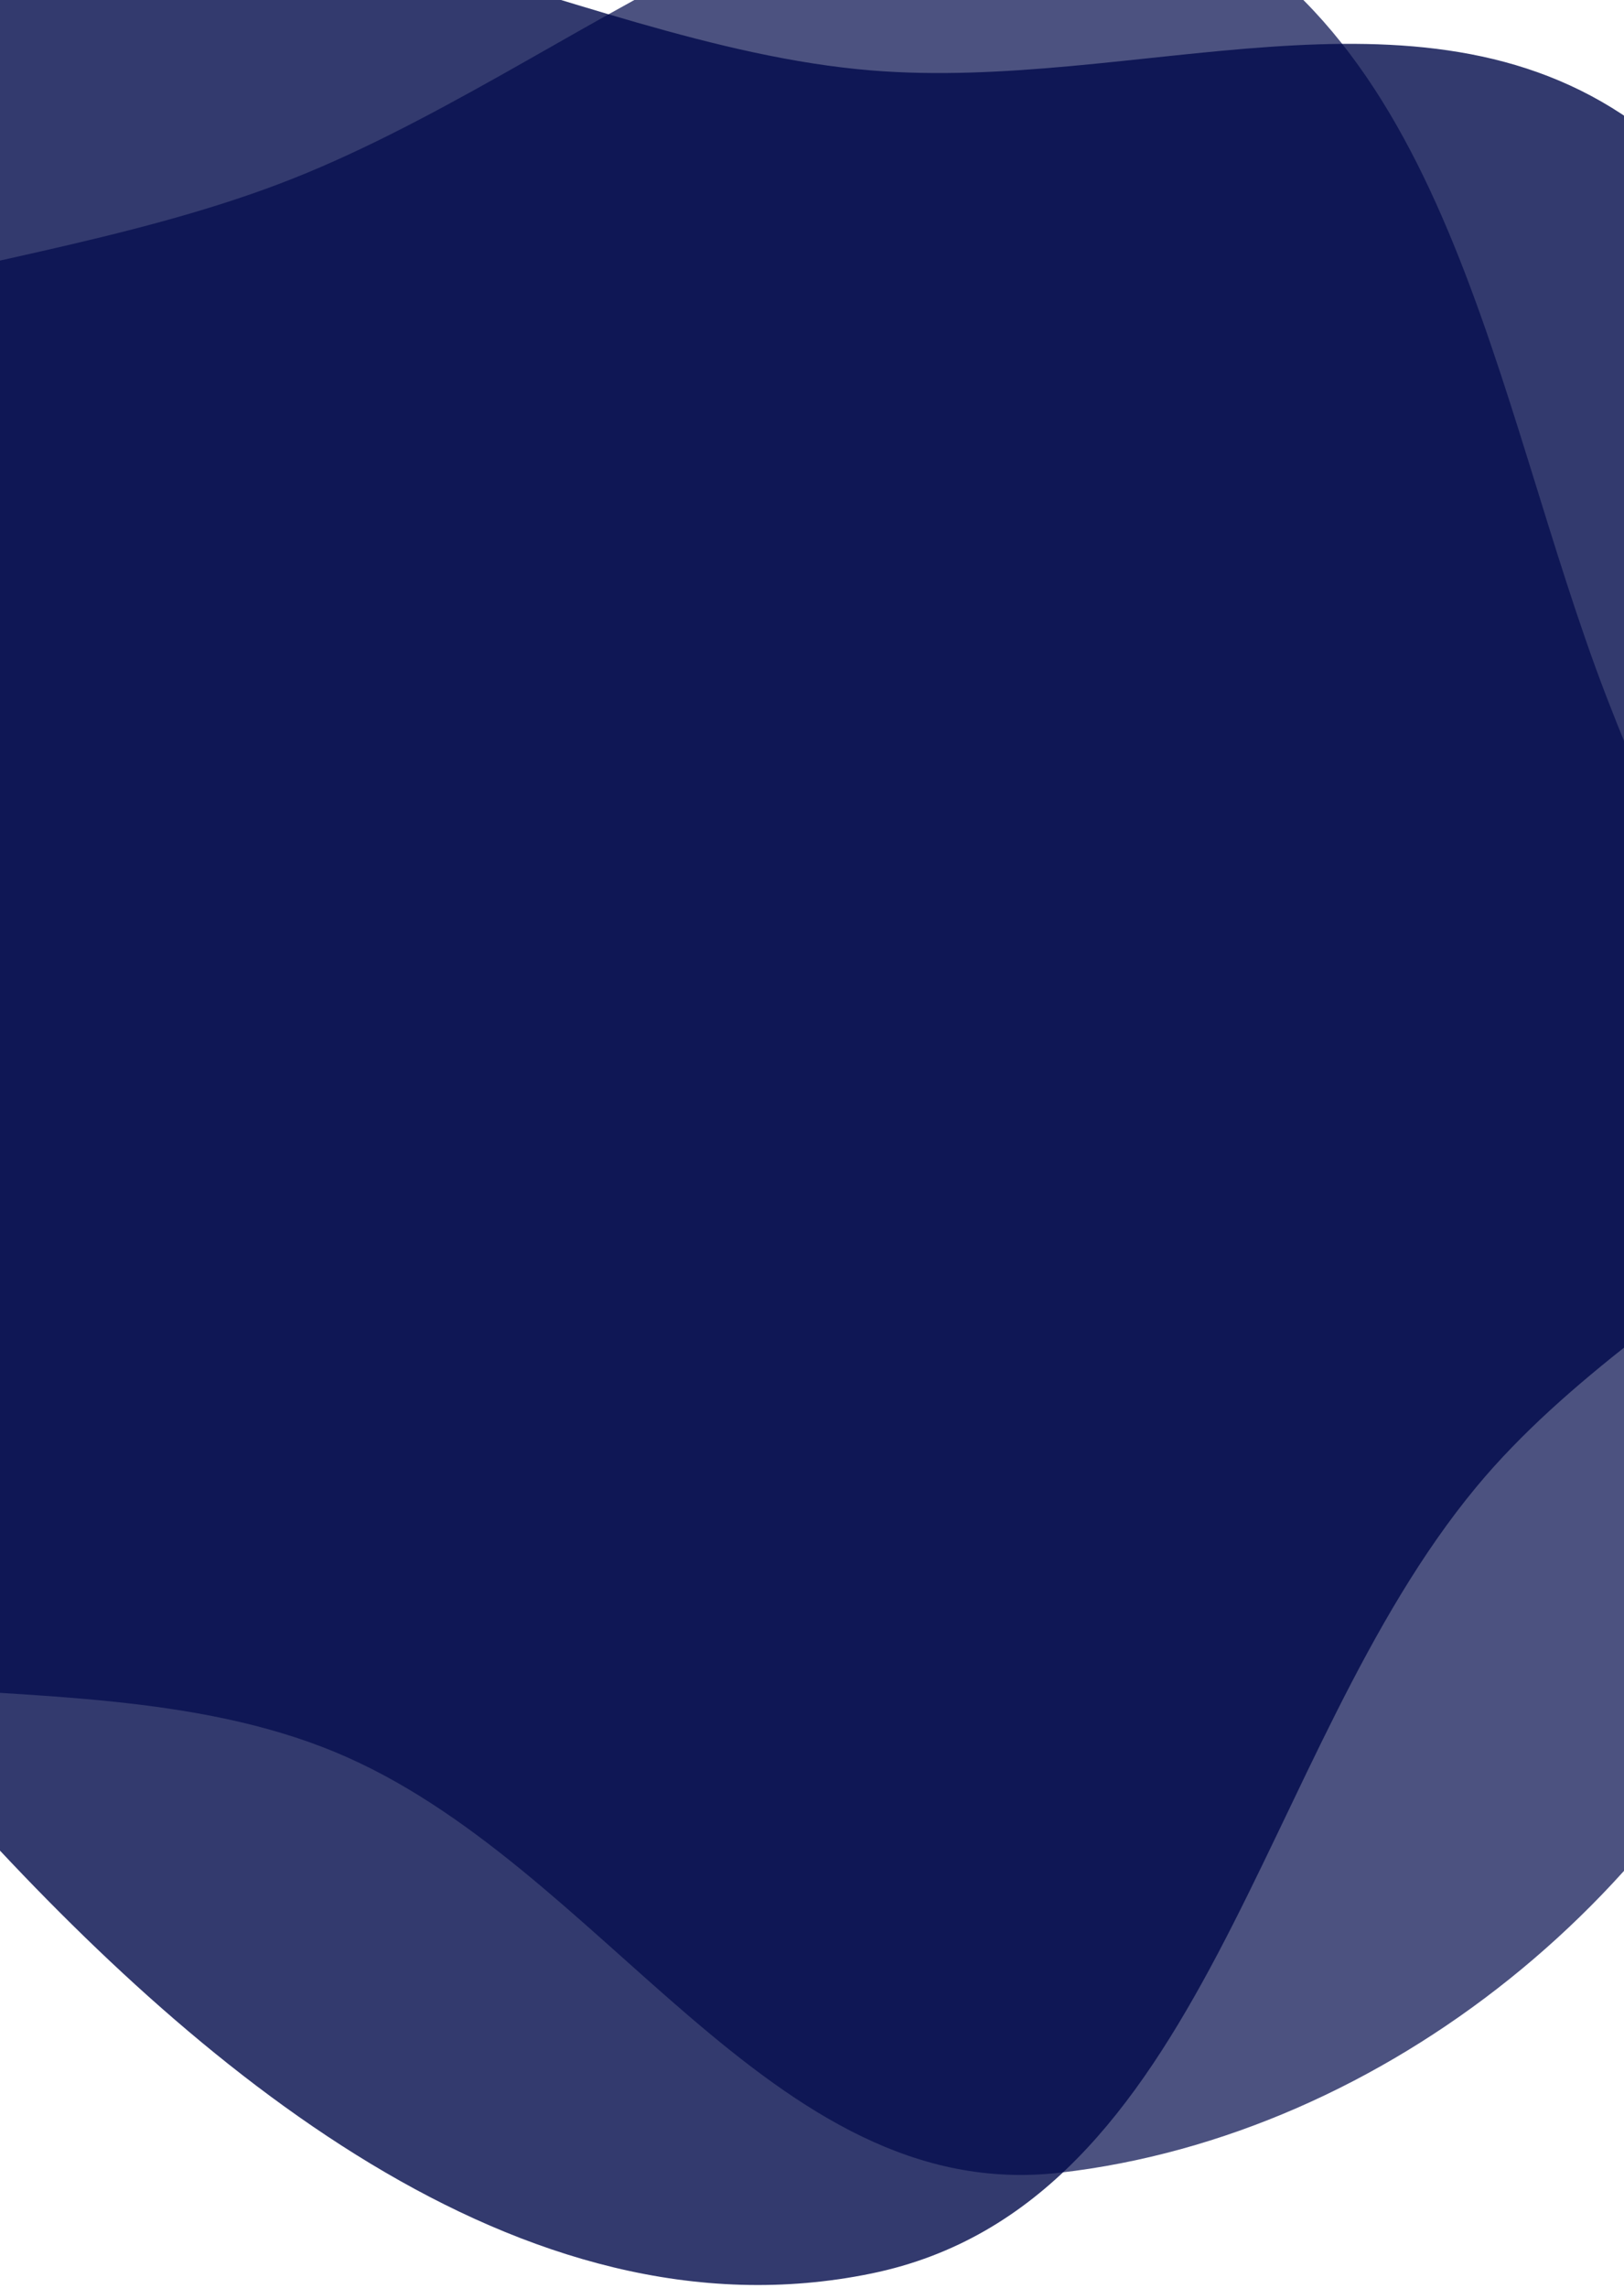 <svg width="375" height="528" viewBox="0 0 375 528" fill="none" xmlns="http://www.w3.org/2000/svg">
    <path fill-rule="evenodd" clip-rule="evenodd" d="M201.198 16.253C262.026 21.225 327.04 -7.137 376.929 27.996C432.901 67.412 475.051 135.639 467.27 203.627C459.852 268.443 382.495 292.963 340.855 343.204C290.222 404.295 278.947 508.69 201.198 524.657C120.266 541.278 44.455 476.885 -10.698 415.401C-62.777 357.345 -87.684 281.593 -86.779 203.627C-85.886 126.646 -70.395 38.712 -5.839 -3.291C54.552 -42.586 129.375 10.382 201.198 16.253Z" fill="#00094A" fill-opacity="0.8"/>
    <path fill-rule="evenodd" clip-rule="evenodd" d="M64.626 42.376C133.201 16.342 197.82 -49.309 265.959 -22.966C334.682 3.602 344.599 92.378 370.959 160.805C397.048 228.53 440.913 297.162 415.598 365.483C389.426 436.121 319.932 492.77 244.766 501.392C177.794 509.074 139.353 429.951 77.286 404.29C13.117 377.761 -74.368 406.996 -116.407 352.071C-163.582 290.437 -172.986 196.057 -133.63 128.729C-95.942 64.257 -5.431 68.971 64.626 42.376Z" fill="#00094A" fill-opacity="0.7"/>
</svg>
